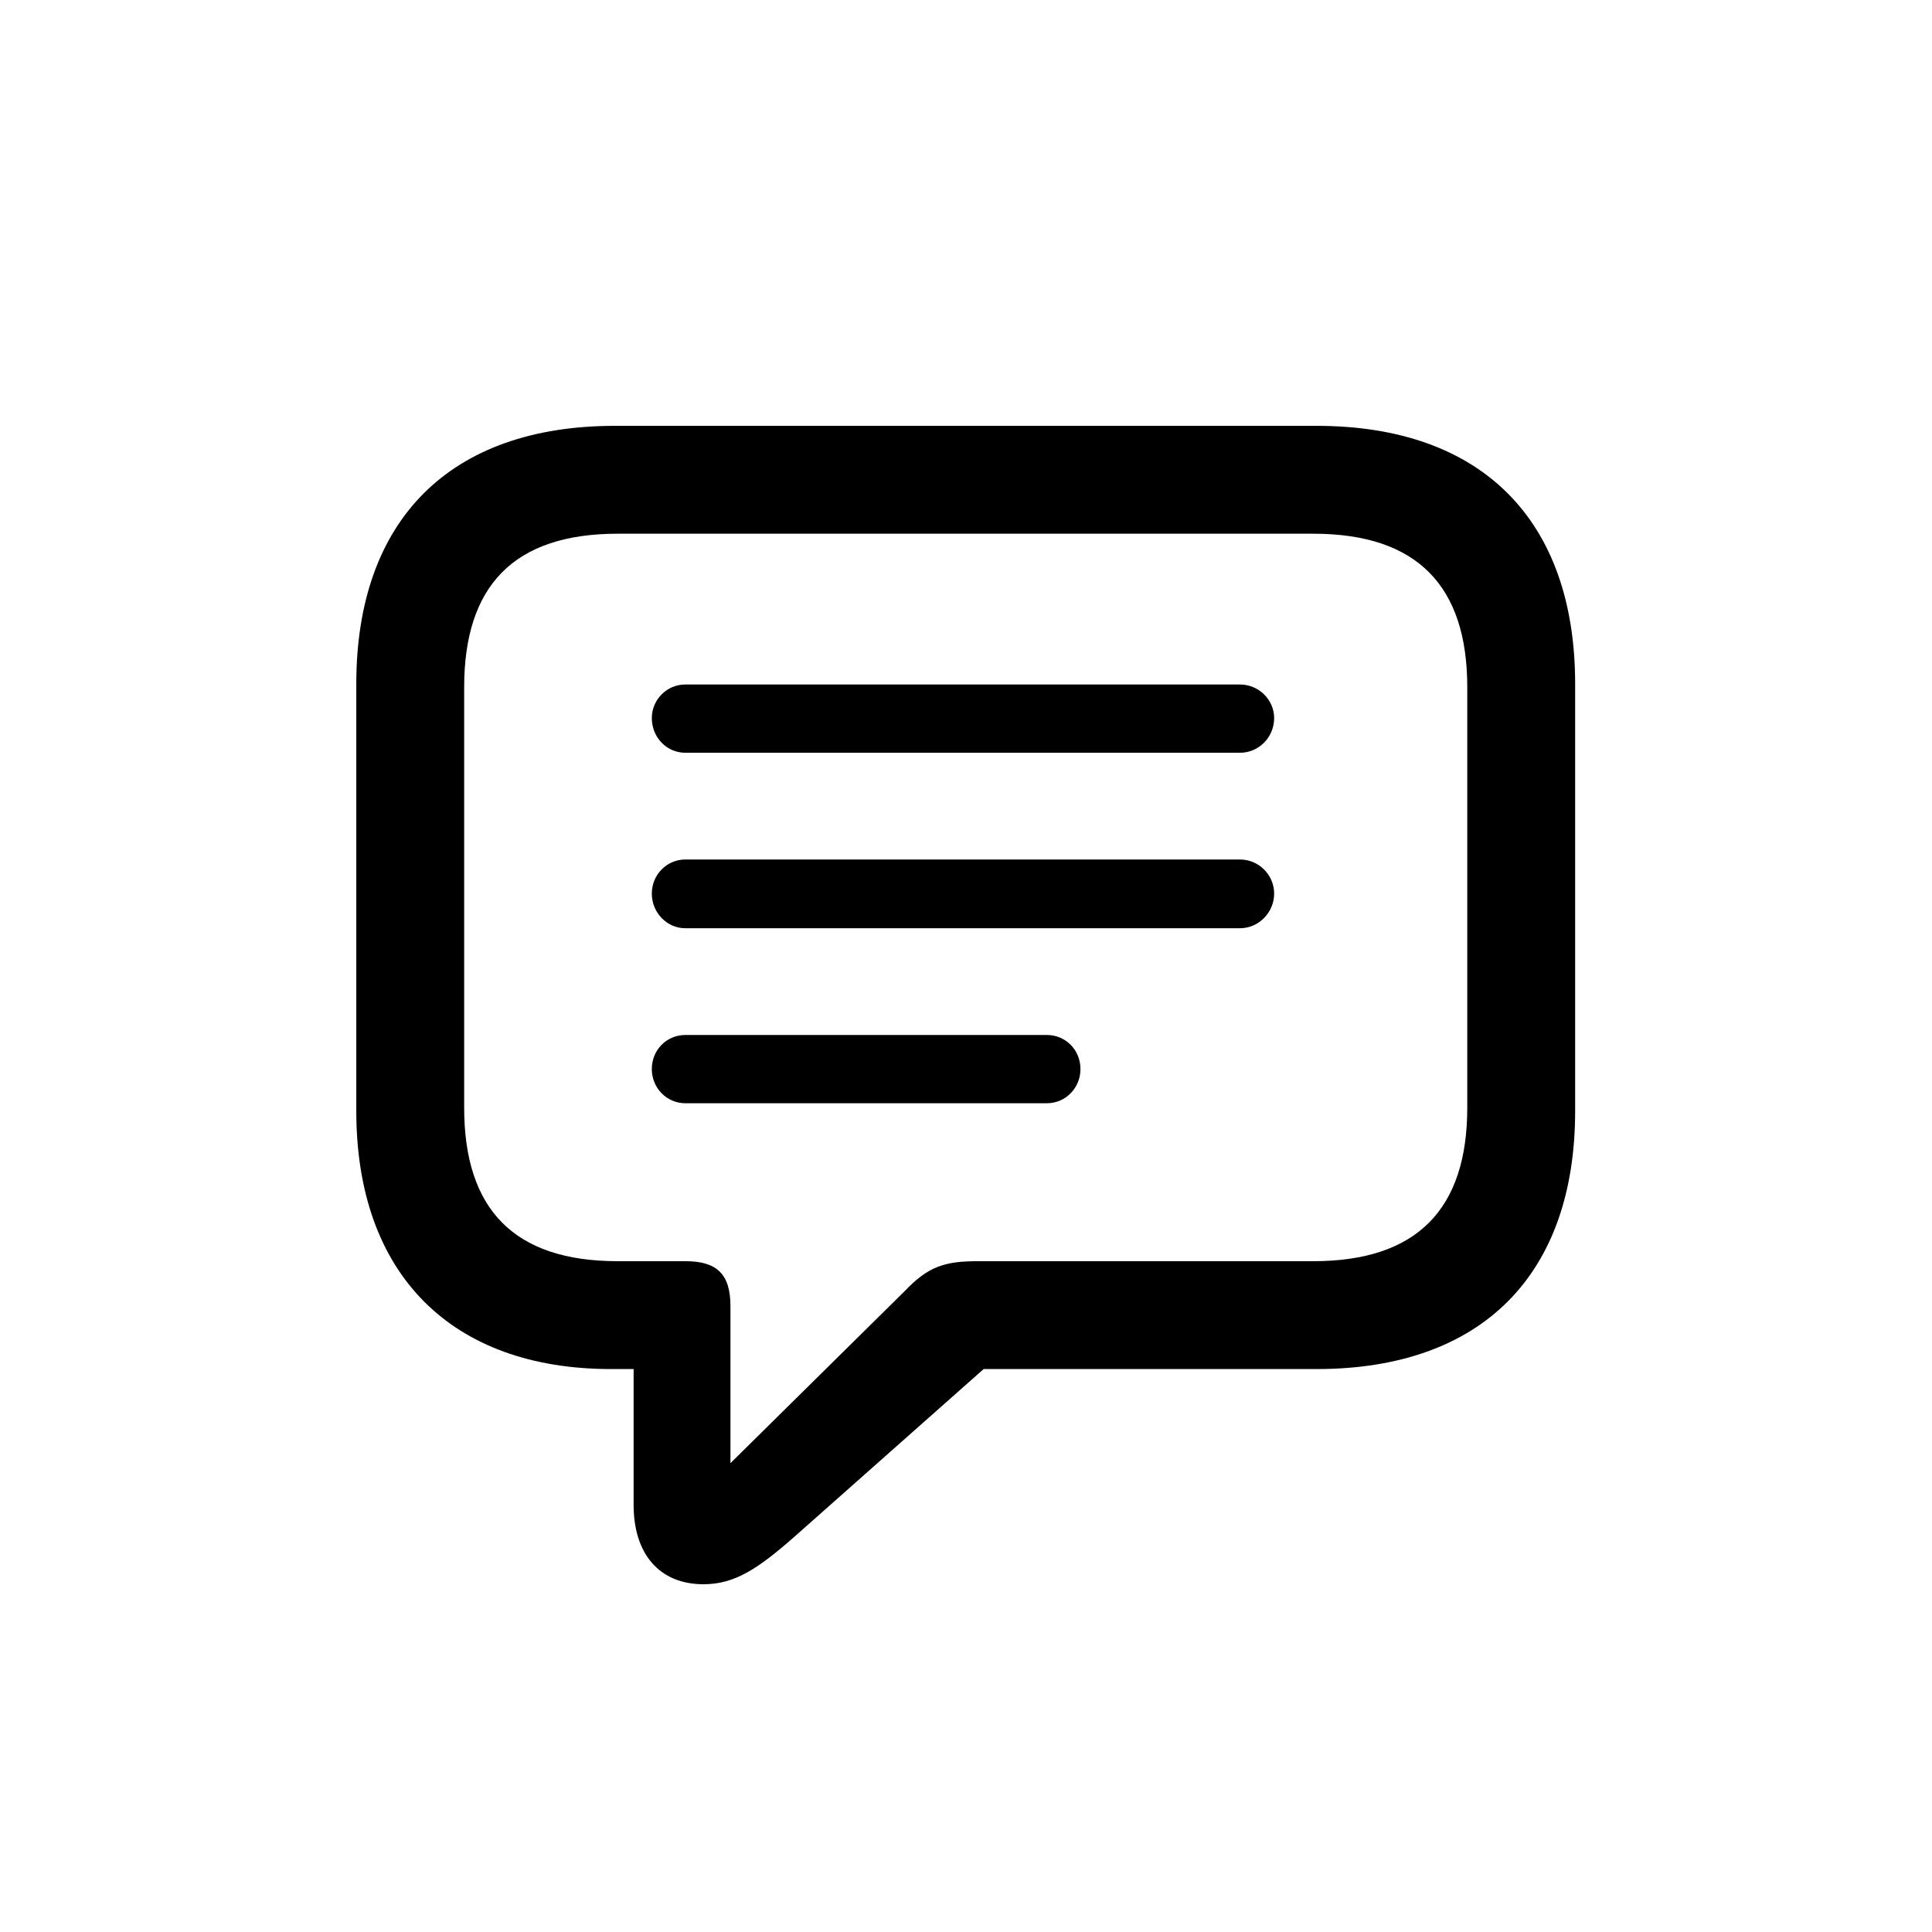 <svg viewBox="0 0 24 24" xmlns="http://www.w3.org/2000/svg">
  <path
    stroke="none"
    d="M8.739 19.68C8.192 19.68 7.871 19.304 7.871 18.695V17.007H7.591C5.608 17.007 4.426 15.831 4.426 13.801V8.496C4.426 6.466 5.581 5.29 7.639 5.29H16.355C18.412 5.29 19.567 6.466 19.567 8.496V13.801C19.567 15.831 18.412 17.007 16.355 17.007H12.219L9.874 19.085C9.409 19.495 9.122 19.68 8.739 19.68ZM9.074 18.176L11.241 16.036C11.528 15.735 11.733 15.667 12.144 15.667H16.314C17.605 15.667 18.227 15.018 18.227 13.76V8.537C18.227 7.279 17.605 6.63 16.314 6.63H7.673C6.381 6.63 5.766 7.279 5.766 8.537V13.76C5.766 15.018 6.381 15.667 7.673 15.667H8.514C8.903 15.667 9.074 15.824 9.074 16.227V18.176ZM8.514 9.351C8.281 9.351 8.097 9.159 8.097 8.92C8.097 8.694 8.281 8.503 8.514 8.503H15.404C15.637 8.503 15.828 8.694 15.828 8.92C15.828 9.159 15.637 9.351 15.404 9.351H8.514ZM8.514 11.531C8.281 11.531 8.097 11.333 8.097 11.101C8.097 10.868 8.281 10.677 8.514 10.677H15.404C15.637 10.677 15.828 10.868 15.828 11.101C15.828 11.333 15.637 11.531 15.404 11.531H8.514ZM8.514 13.705C8.281 13.705 8.097 13.514 8.097 13.281C8.097 13.042 8.281 12.857 8.514 12.857H13.005C13.237 12.857 13.422 13.042 13.422 13.281C13.422 13.514 13.237 13.705 13.005 13.705H8.514Z"
  />
</svg>

